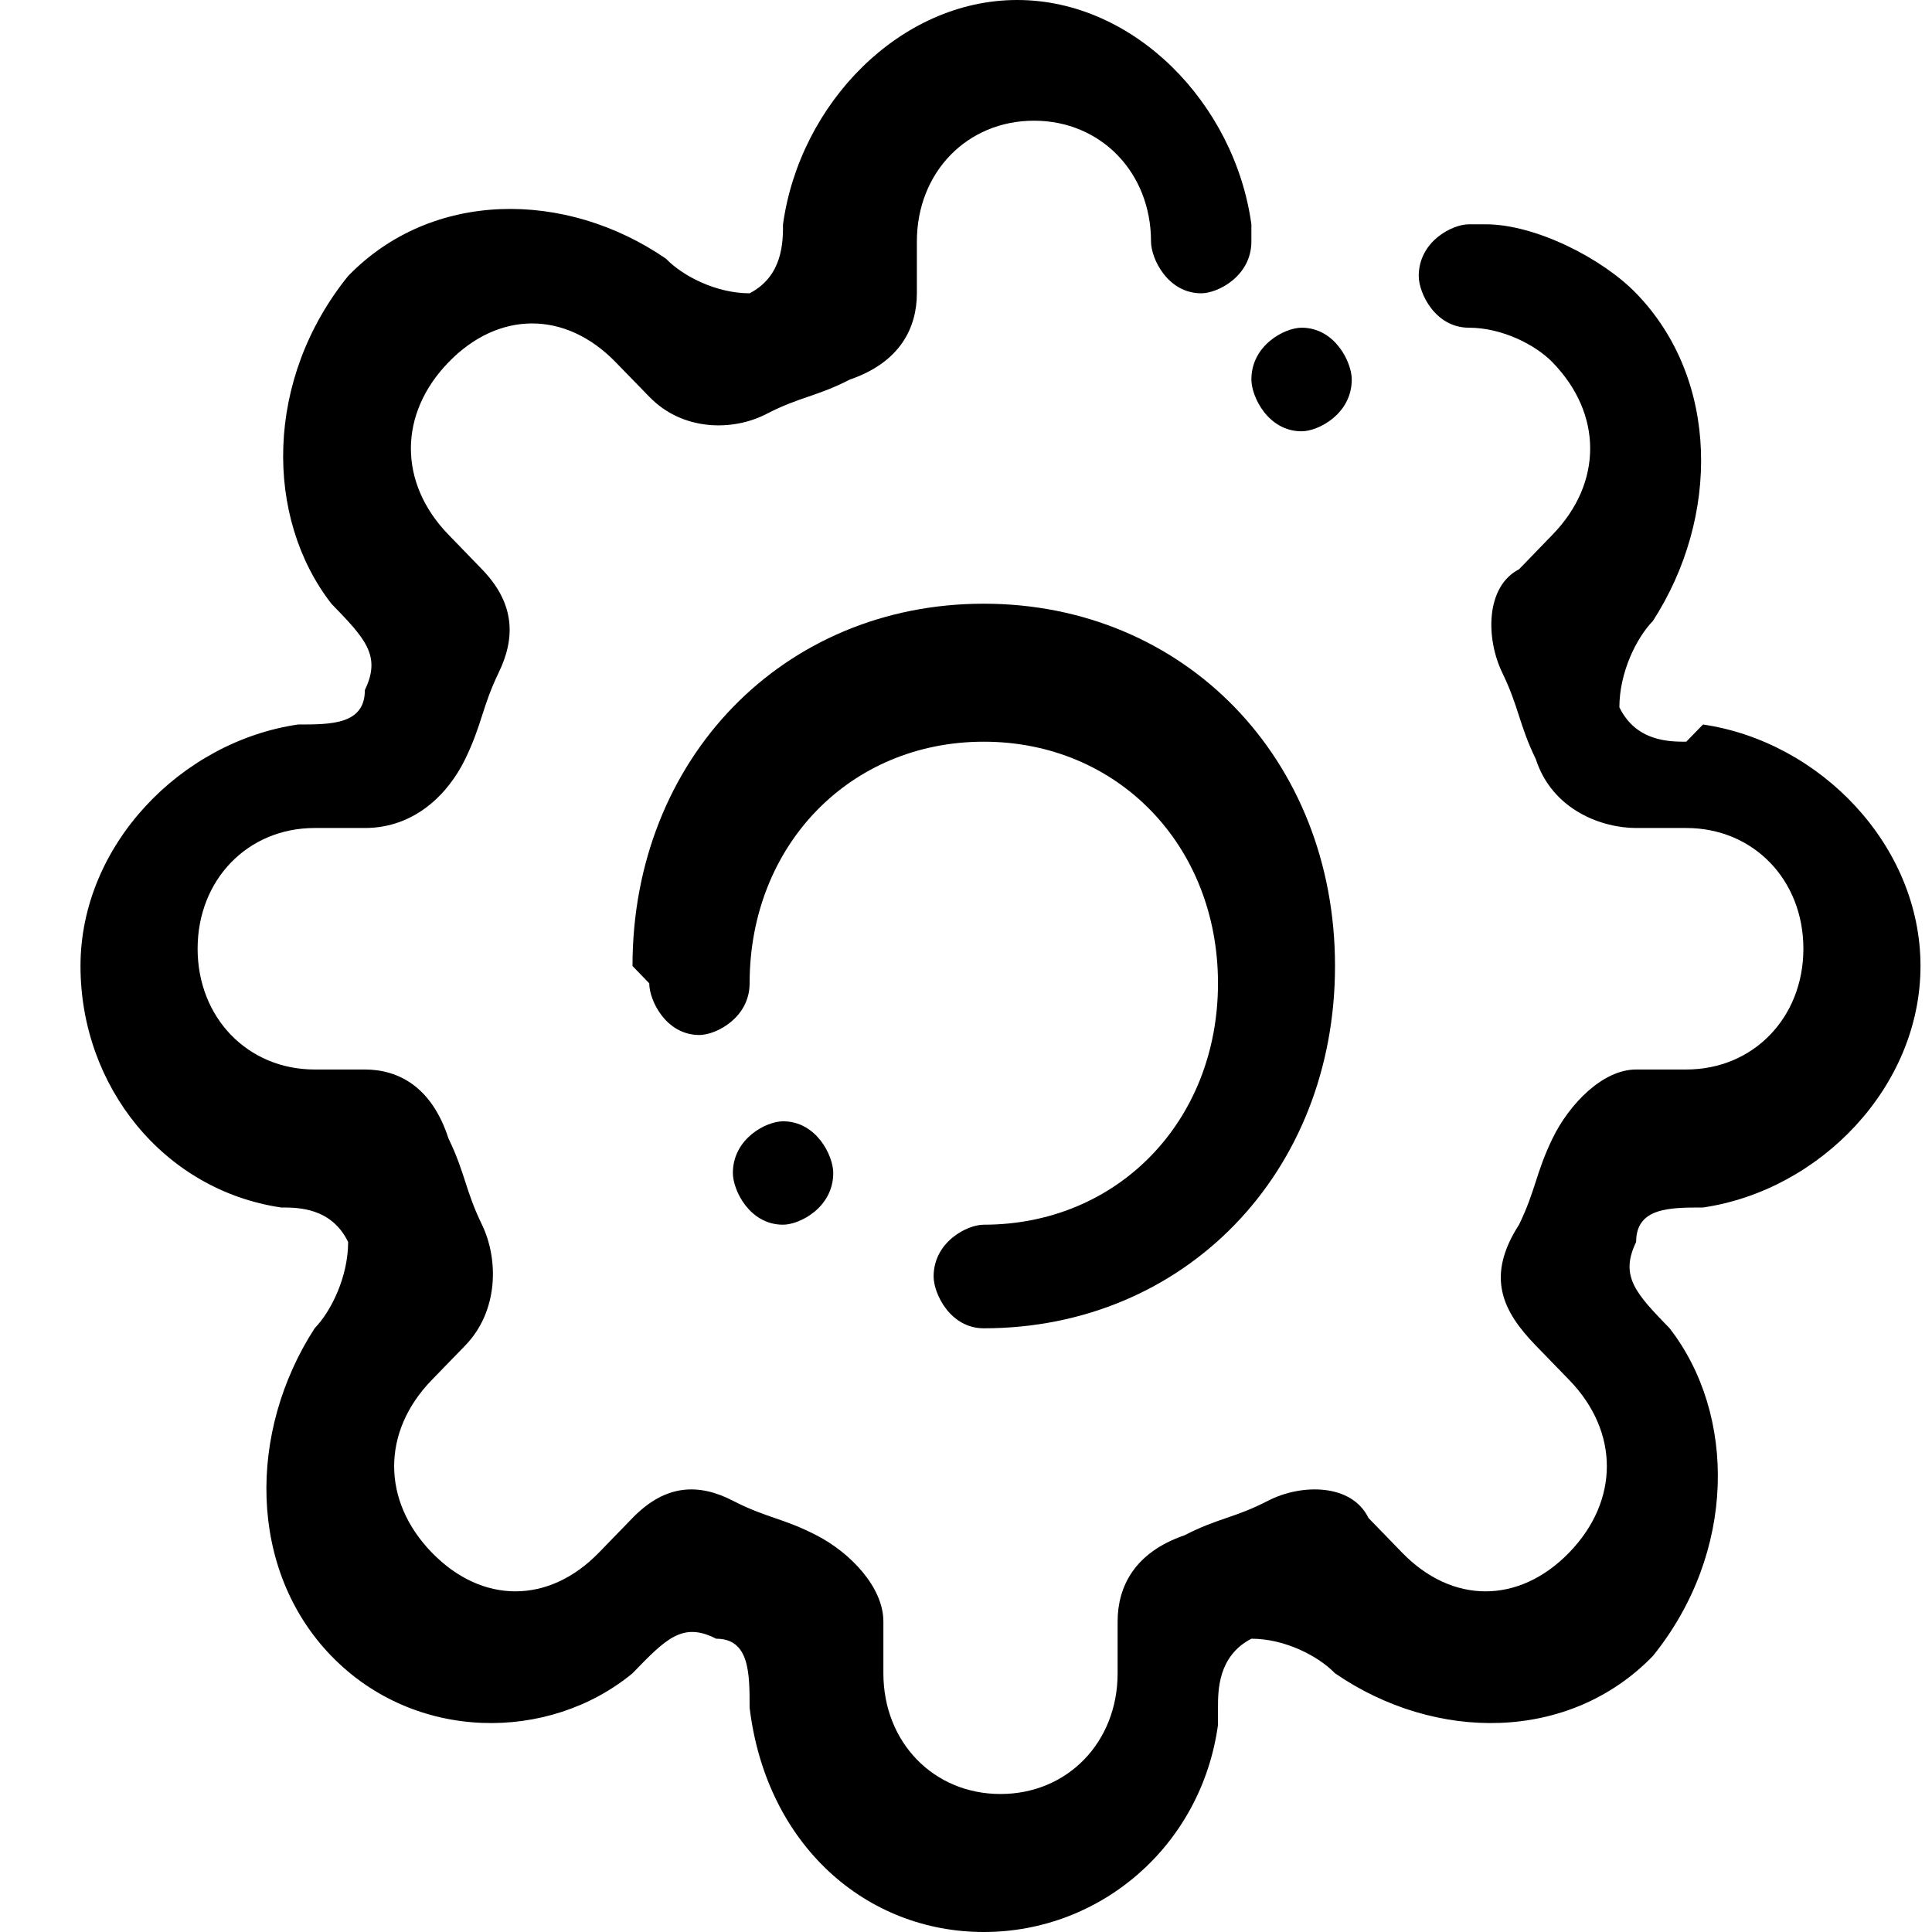 <svg width="21" height="21" viewBox="0 0 21 21" fill="none" xmlns="http://www.w3.org/2000/svg">
<path fill-rule="evenodd" clip-rule="evenodd" d="M6.875 10.5C6.875 8.25 8.511 6.562 10.693 6.562C12.875 6.562 14.511 8.25 14.511 10.5C14.511 12.75 12.875 14.438 10.693 14.438C10.329 14.438 10.148 14.062 10.148 13.875C10.148 13.5 10.511 13.312 10.693 13.312C12.148 13.312 13.239 12.188 13.239 10.688C13.239 9.188 12.148 8.062 10.693 8.062C9.239 8.062 8.148 9.188 8.148 10.688C8.148 11.062 7.784 11.25 7.602 11.25C7.239 11.25 7.057 10.875 7.057 10.688L6.875 10.5ZM8.511 12.188C8.875 12.188 9.057 12.562 9.057 12.75C9.057 13.125 8.693 13.312 8.511 13.312C8.148 13.312 7.966 12.938 7.966 12.75C7.966 12.375 8.33 12.188 8.511 12.188ZM14.148 4.688C13.784 4.688 13.602 4.312 13.602 4.125C13.602 3.75 13.966 3.562 14.148 3.562C14.511 3.562 14.693 3.938 14.693 4.125C14.693 4.5 14.329 4.688 14.148 4.688ZM18.511 7.875C19.784 8.062 20.875 9.188 20.875 10.5C20.875 11.812 19.784 12.938 18.511 13.125C18.148 13.125 17.784 13.125 17.784 13.5C17.602 13.875 17.784 14.062 18.148 14.438C18.875 15.375 18.875 16.875 17.966 18C17.057 18.938 15.602 18.938 14.511 18.188C14.329 18 13.966 17.812 13.602 17.812C13.239 18 13.239 18.375 13.239 18.562C13.239 18.562 13.239 18.562 13.239 18.75C13.057 20.062 11.966 21 10.693 21C9.42 21 8.33 20.062 8.148 18.562C8.148 18.188 8.148 17.812 7.784 17.812C7.42 17.625 7.239 17.812 6.875 18.188C5.966 18.938 4.511 18.938 3.602 18C2.693 17.062 2.693 15.562 3.42 14.438C3.602 14.25 3.784 13.875 3.784 13.5C3.602 13.125 3.239 13.125 3.057 13.125C1.784 12.938 0.875 11.812 0.875 10.5C0.875 9.188 1.966 8.062 3.239 7.875C3.602 7.875 3.966 7.875 3.966 7.5C4.148 7.125 3.966 6.938 3.602 6.562C2.875 5.625 2.875 4.125 3.784 3C4.693 2.062 6.148 2.062 7.239 2.812C7.42 3 7.784 3.188 8.148 3.188C8.511 3 8.511 2.625 8.511 2.438C8.693 1.125 9.784 0 11.057 0C12.329 0 13.421 1.125 13.602 2.438V2.625C13.602 3 13.239 3.188 13.057 3.188C12.693 3.188 12.511 2.812 12.511 2.625C12.511 1.875 11.966 1.312 11.239 1.312C10.511 1.312 9.966 1.875 9.966 2.625V3.188C9.966 3.562 9.784 3.938 9.239 4.125C8.875 4.312 8.693 4.312 8.33 4.5C7.966 4.688 7.42 4.688 7.057 4.312L6.693 3.938C6.148 3.375 5.42 3.375 4.875 3.938C4.33 4.5 4.33 5.25 4.875 5.812L5.239 6.188C5.602 6.562 5.602 6.938 5.42 7.312C5.239 7.688 5.239 7.875 5.057 8.25C4.875 8.625 4.511 9 3.966 9H3.42C2.693 9 2.148 9.562 2.148 10.312C2.148 11.062 2.693 11.625 3.42 11.625H3.966C4.33 11.625 4.693 11.812 4.875 12.375C5.057 12.75 5.057 12.938 5.239 13.312C5.42 13.688 5.42 14.25 5.057 14.625L4.693 15C4.148 15.562 4.148 16.312 4.693 16.875C5.239 17.438 5.966 17.438 6.511 16.875L6.875 16.5C7.239 16.125 7.602 16.125 7.966 16.312C8.33 16.5 8.511 16.5 8.875 16.688C9.239 16.875 9.602 17.25 9.602 17.625V18.188C9.602 18.938 10.148 19.5 10.875 19.5C11.602 19.5 12.148 18.938 12.148 18.188V17.625C12.148 17.25 12.329 16.875 12.875 16.688C13.239 16.5 13.421 16.5 13.784 16.312C14.148 16.125 14.693 16.125 14.875 16.5L15.239 16.875C15.784 17.438 16.511 17.438 17.057 16.875C17.602 16.312 17.602 15.562 17.057 15L16.693 14.625C16.329 14.25 16.148 13.875 16.511 13.312C16.693 12.938 16.693 12.75 16.875 12.375C17.057 12 17.421 11.625 17.784 11.625H18.329C19.057 11.625 19.602 11.062 19.602 10.312C19.602 9.562 19.057 9 18.329 9H17.784C17.421 9 16.875 8.812 16.693 8.25C16.511 7.875 16.511 7.688 16.329 7.312C16.148 6.938 16.148 6.375 16.511 6.188L16.875 5.812C17.421 5.25 17.421 4.5 16.875 3.938C16.693 3.75 16.329 3.562 15.966 3.562C15.602 3.562 15.421 3.188 15.421 3C15.421 2.625 15.784 2.438 15.966 2.438C15.966 2.438 15.966 2.438 16.148 2.438C16.693 2.438 17.421 2.812 17.784 3.188C18.693 4.125 18.693 5.625 17.966 6.75C17.784 6.938 17.602 7.312 17.602 7.688C17.784 8.062 18.148 8.062 18.329 8.062L18.511 7.875Z" fill="black"/>
</svg>
